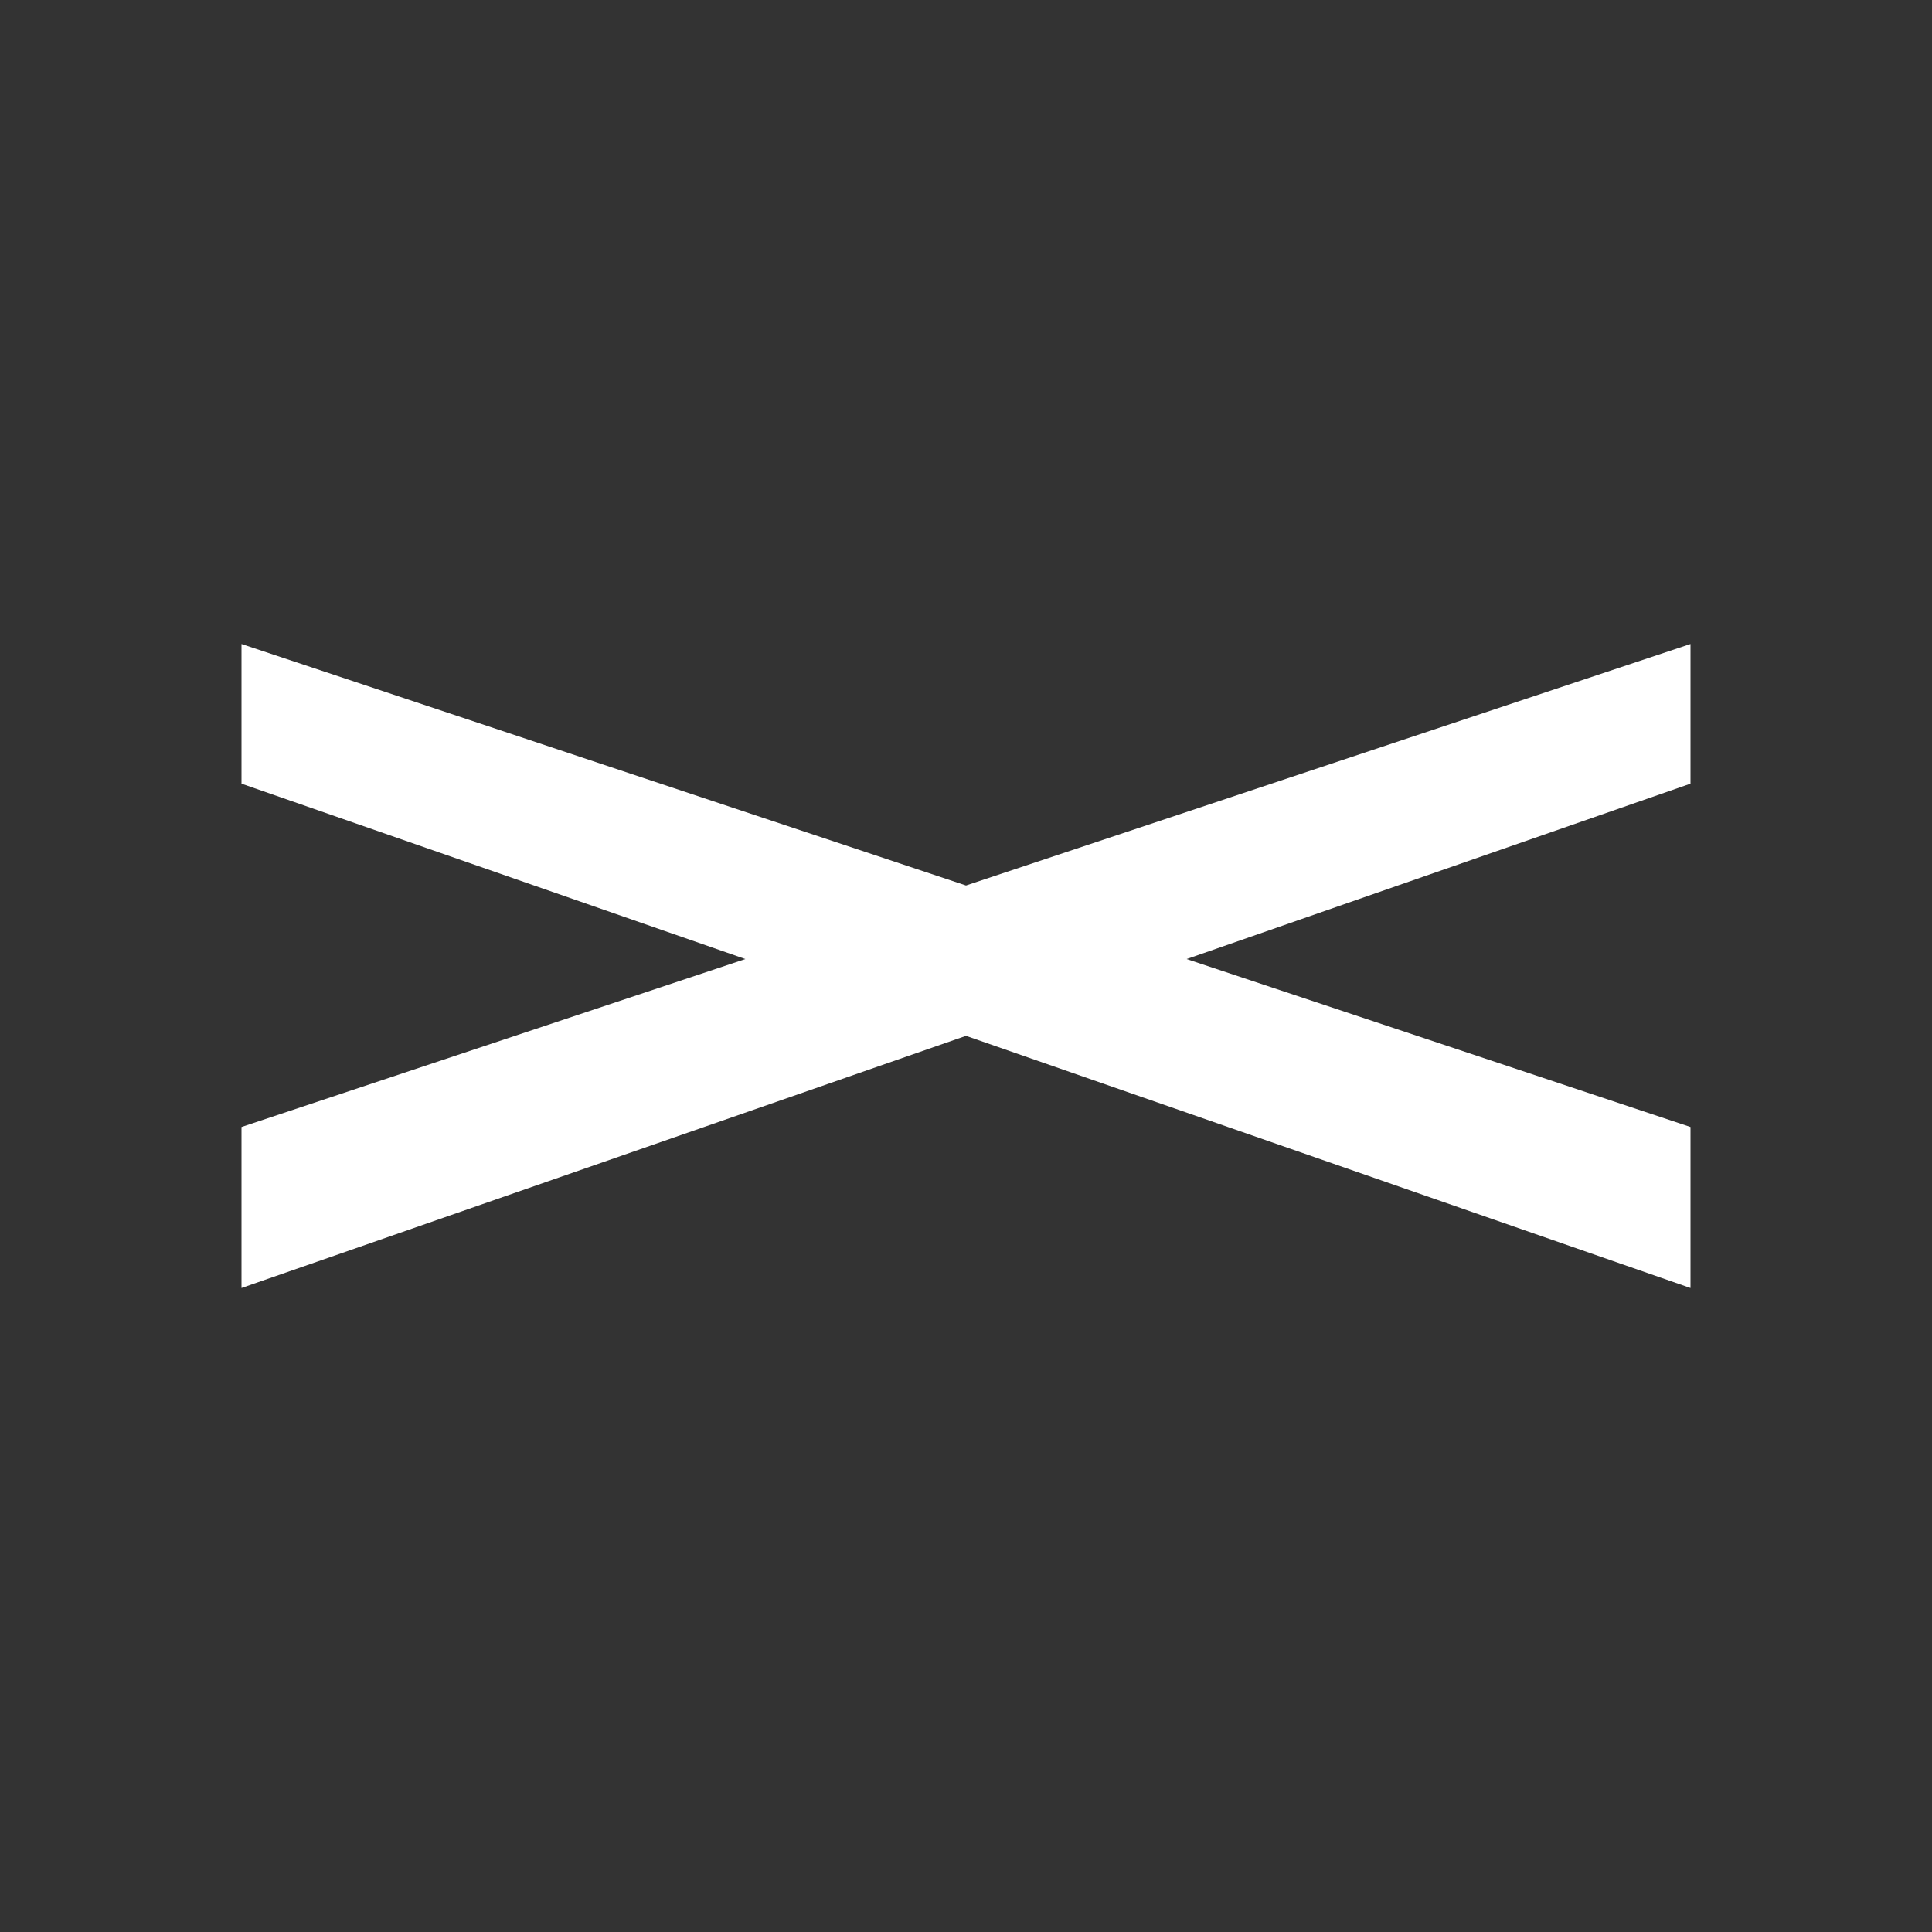 <svg width="24" height="24" viewBox="0 0 24 24" fill="none" xmlns="http://www.w3.org/2000/svg">
<rect x="0" y="0" width="24" height="24" fill="#333333" stroke="none"/>
<path d="M21 9.735L3 16V14L21 8V9.735ZM21 16L3 9.735V8L21 14V16Z" fill="white"/>
</svg>
